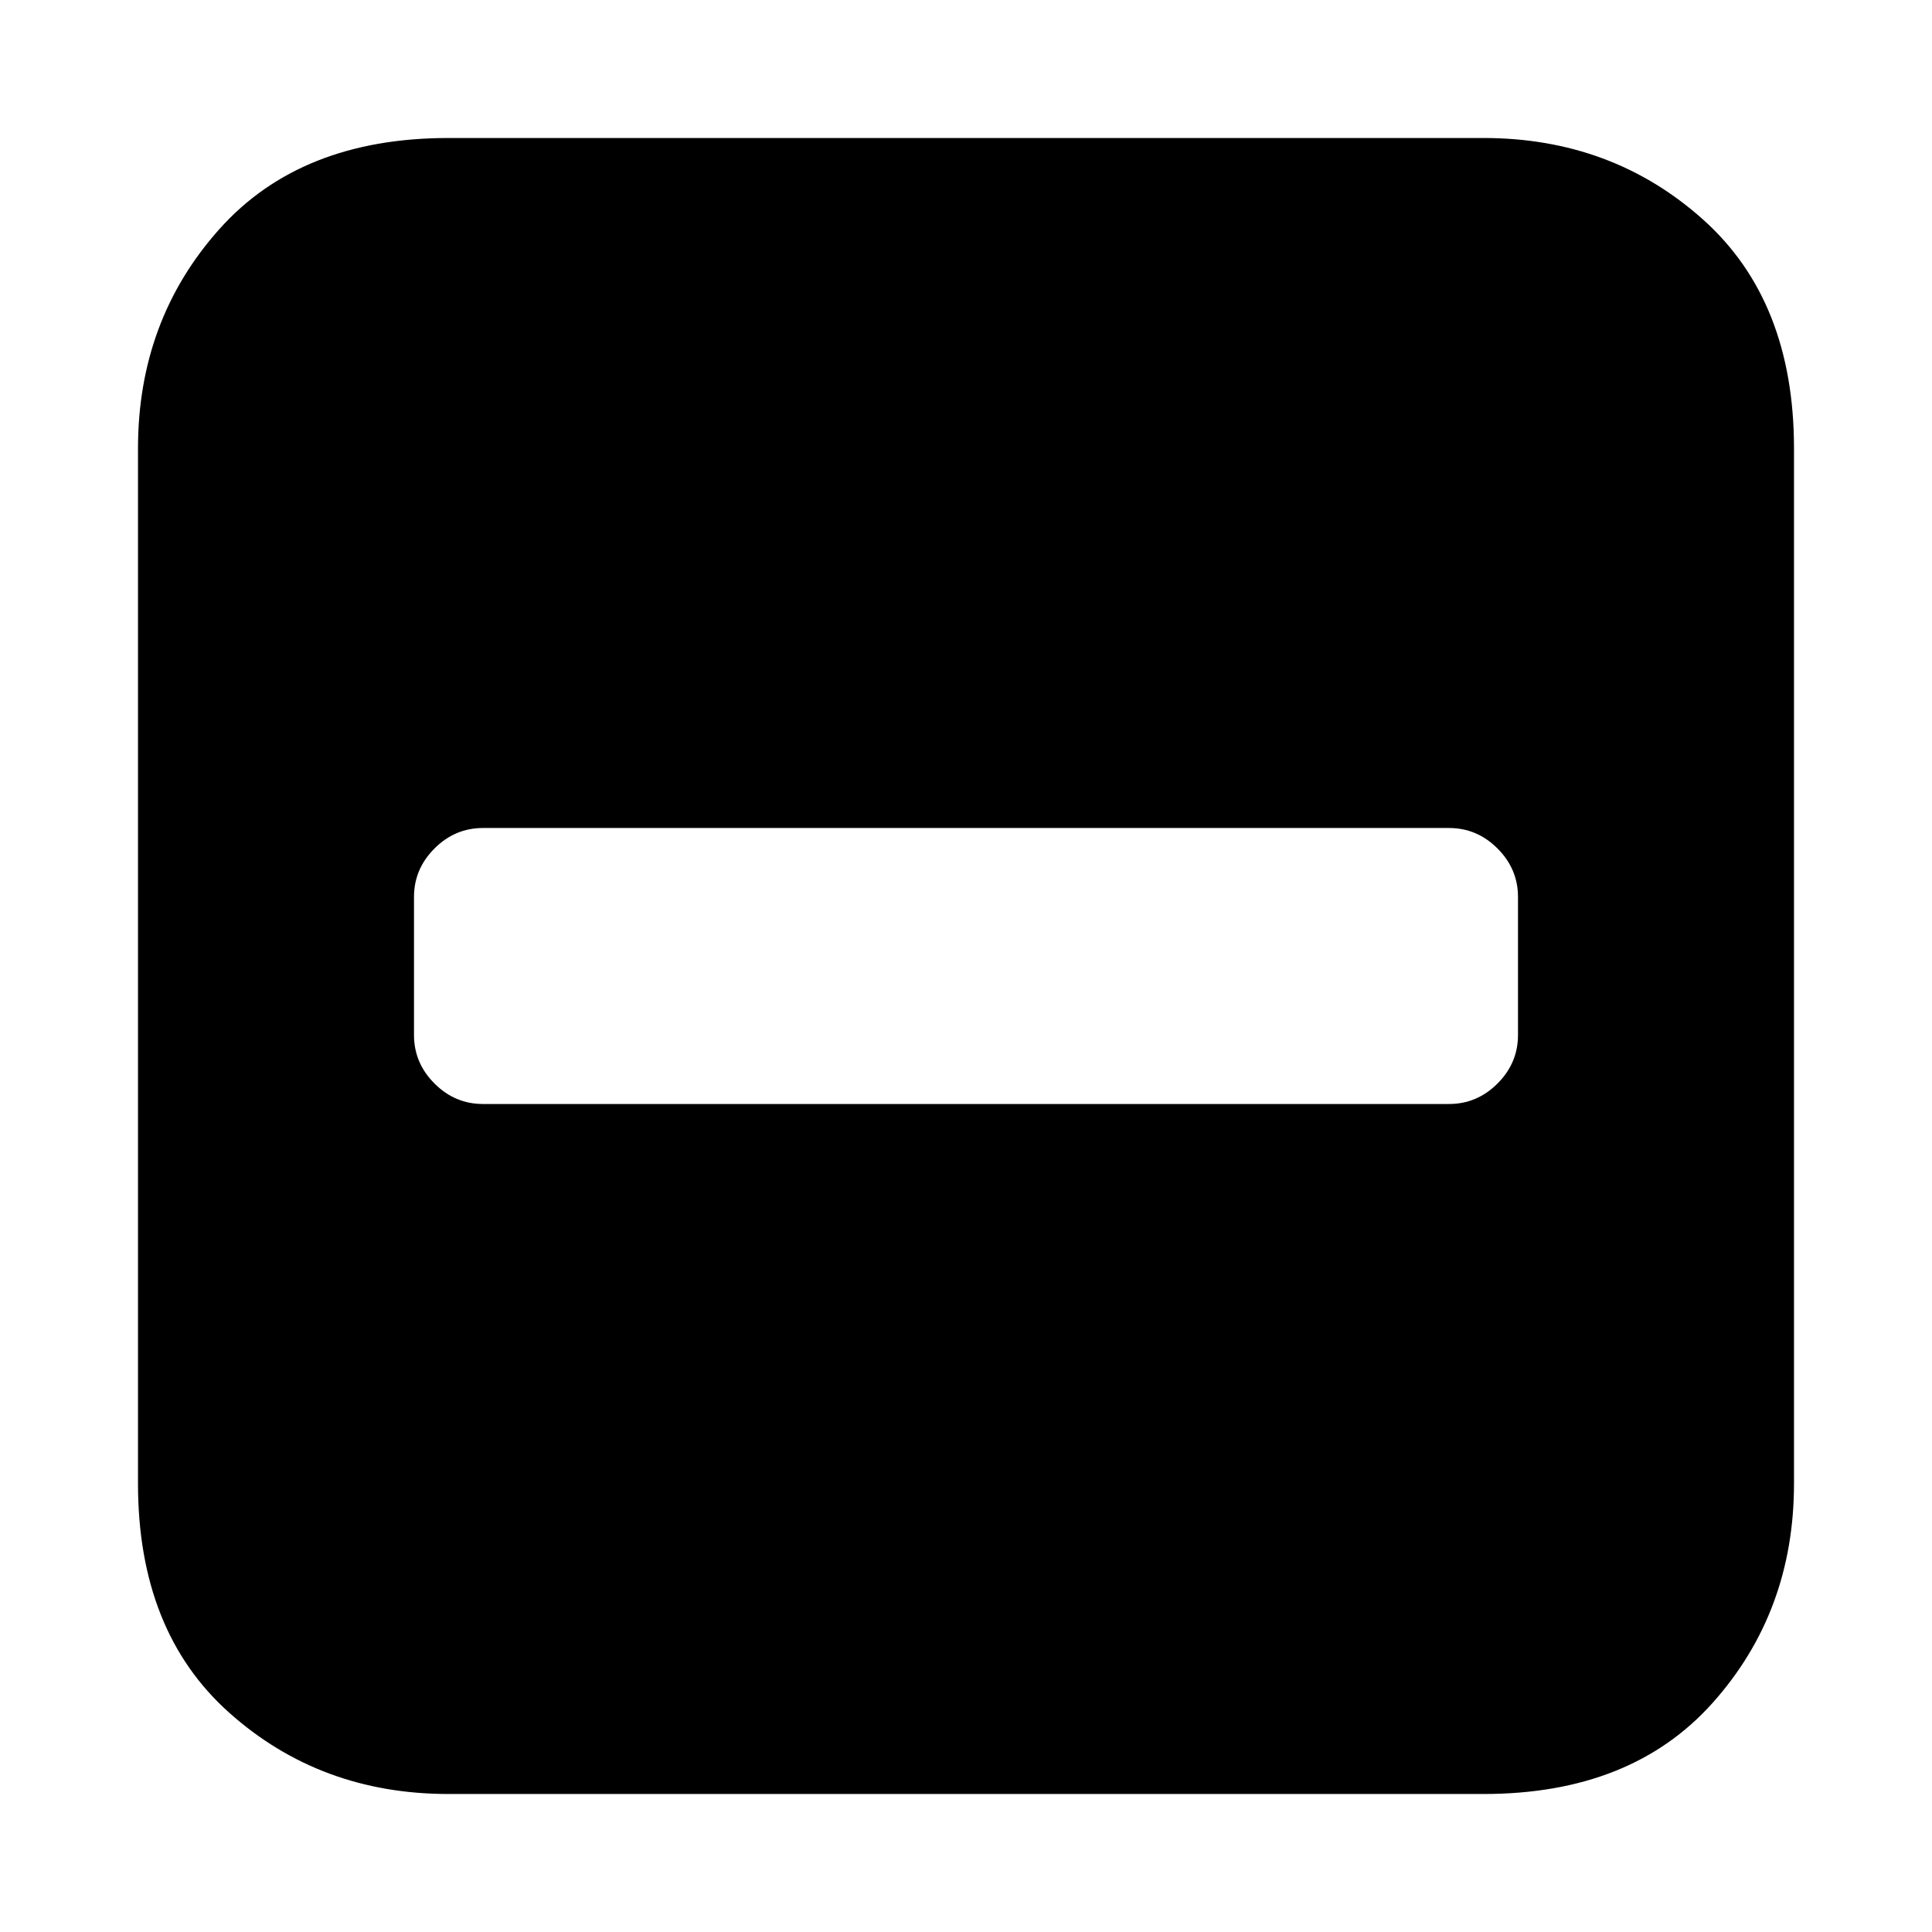 <svg width="1792" height="1792" viewBox="0 0 1792 1792" xmlns="http://www.w3.org/2000/svg"><path d="M1408 960V832q0-26-19-45t-45-19H448q-26 0-45 19t-19 45v128q0 26 19 45t45 19h896q26 0 45-19t19-45zm256-544v960q0 119-75.5 203.5T1376 1664H416q-119 0-203.5-75.5T128 1376V416q0-119 75.5-203.5T416 128h960q119 0 203.5 75.5T1664 416z"/></svg>
